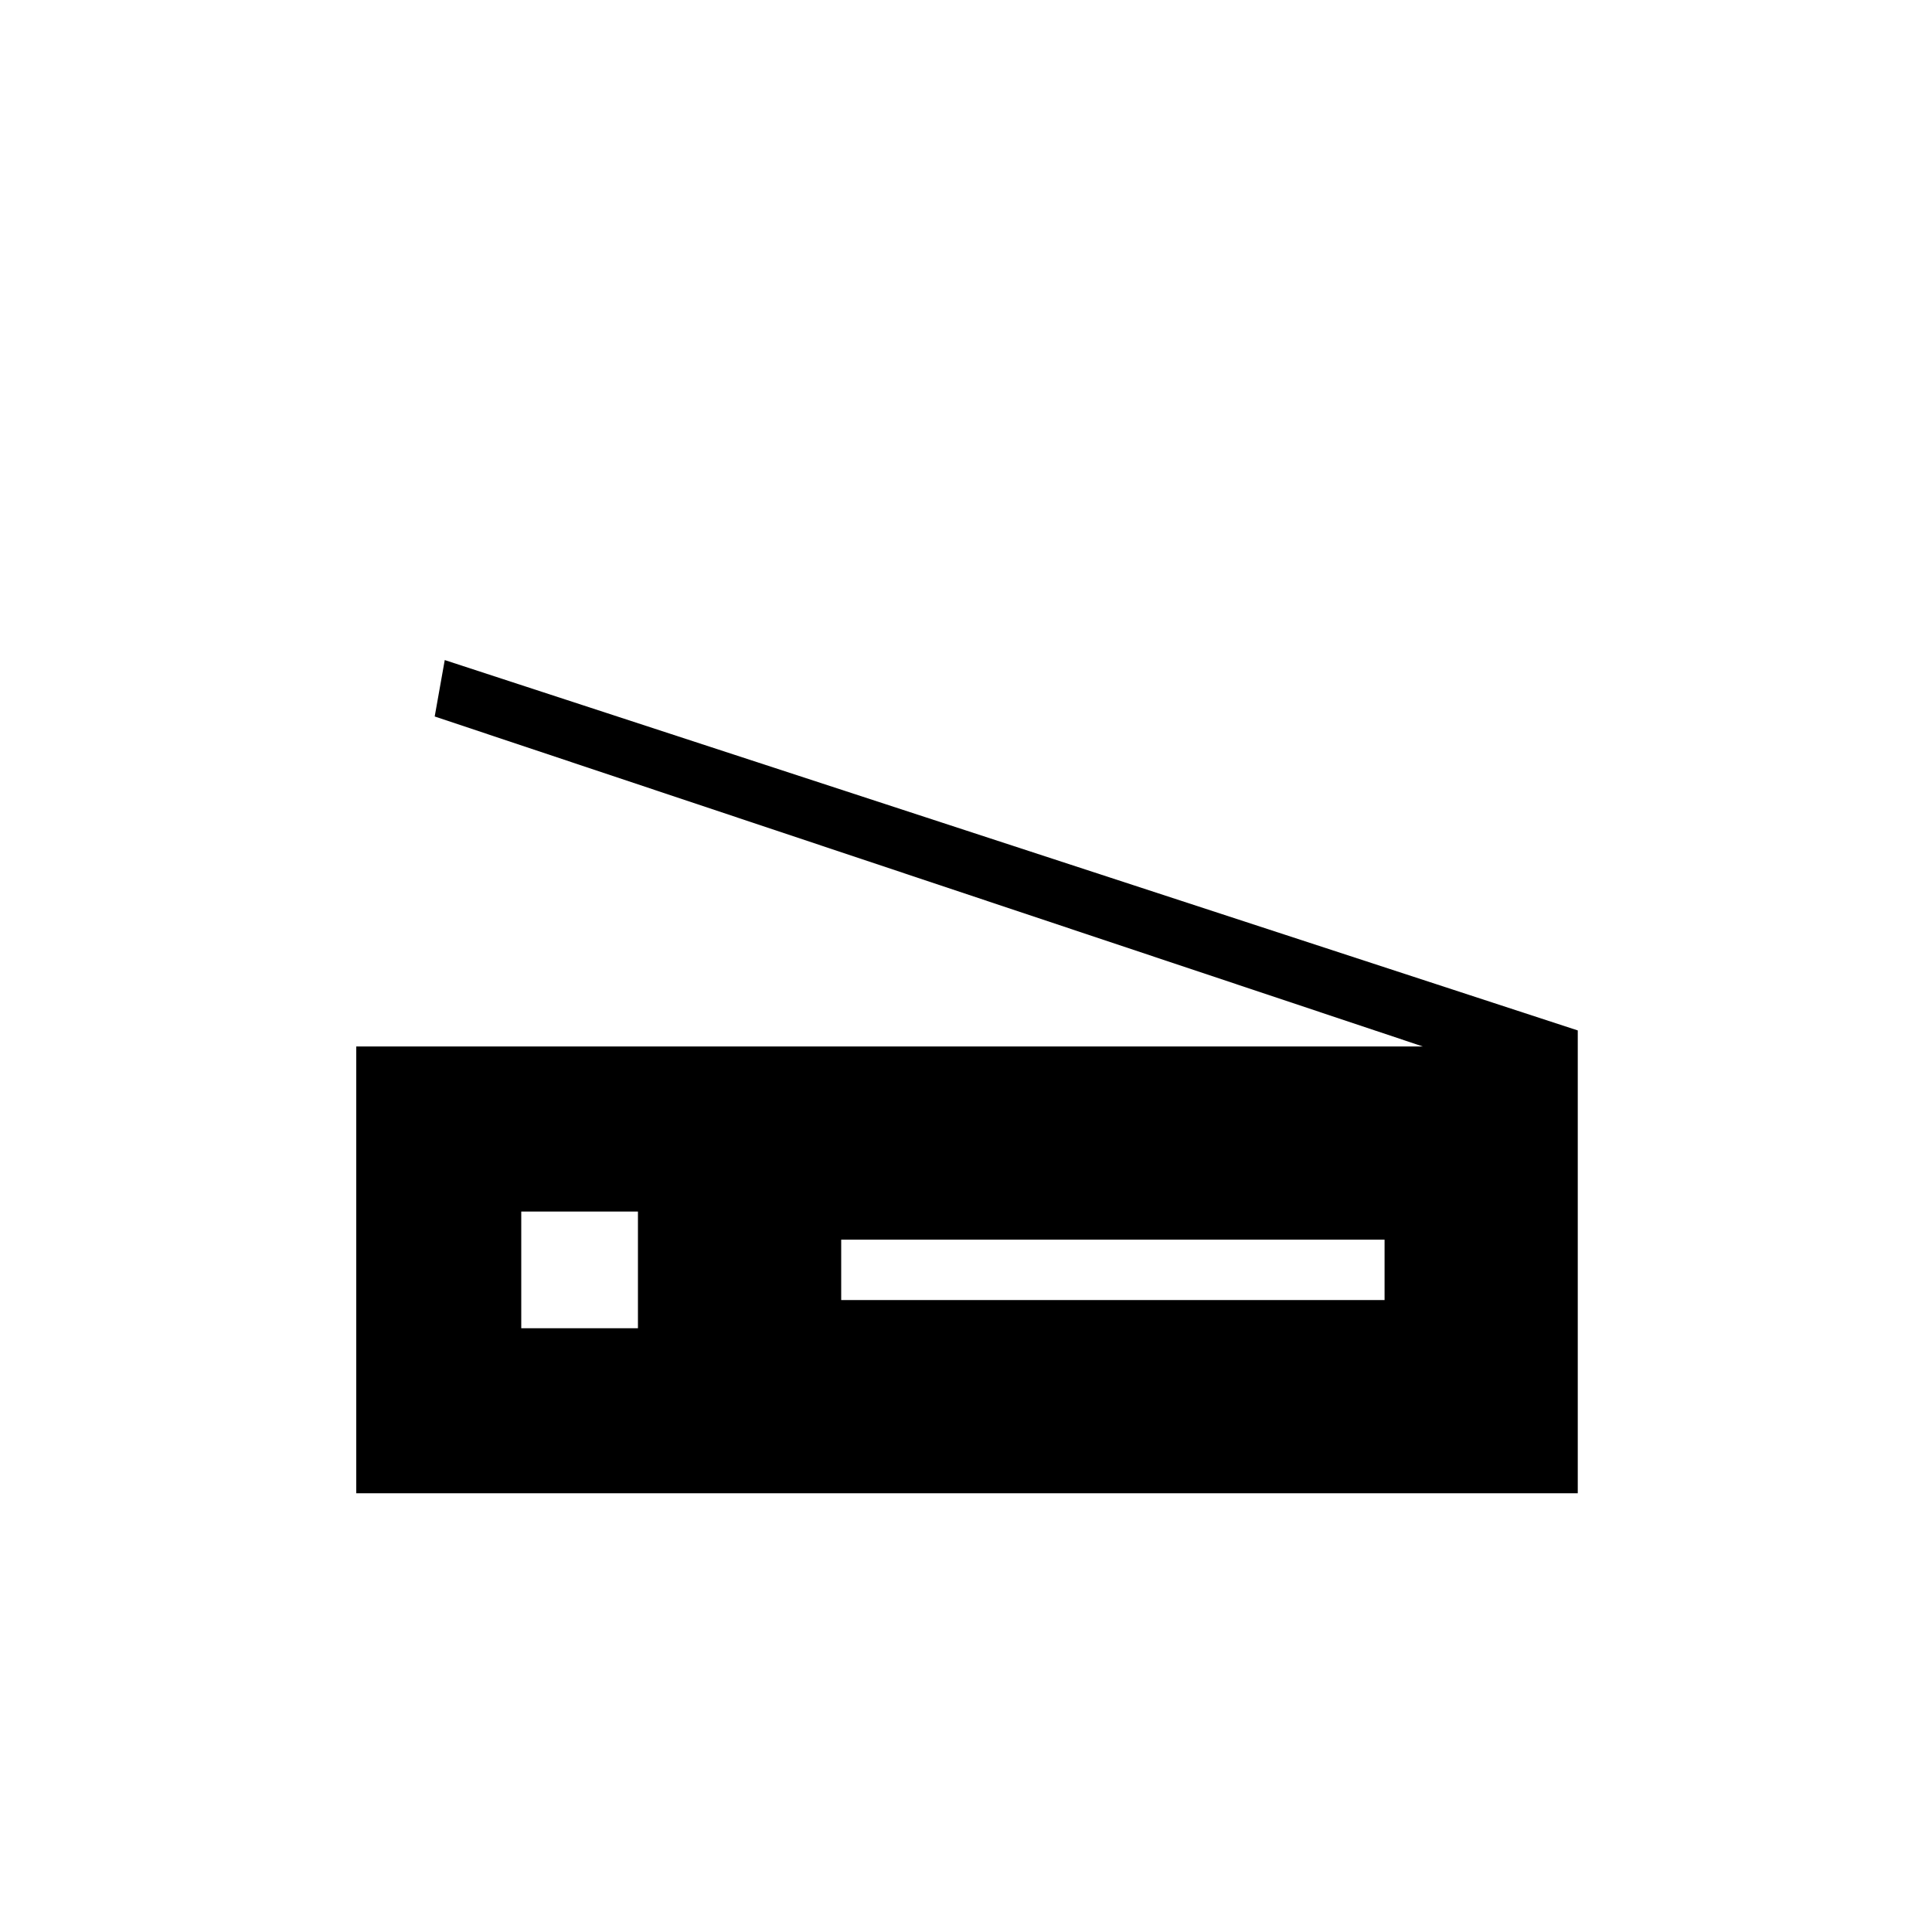<svg xmlns="http://www.w3.org/2000/svg" height="20" width="20"><path d="M3.688 15.458v-4.625h11.041L4.5 7.417l.104-.584 11.729 3.834v4.791Zm5.02-2h5.625v-.625H8.708Zm-3.312.292h1.208v-1.208H5.396Z"/></svg>